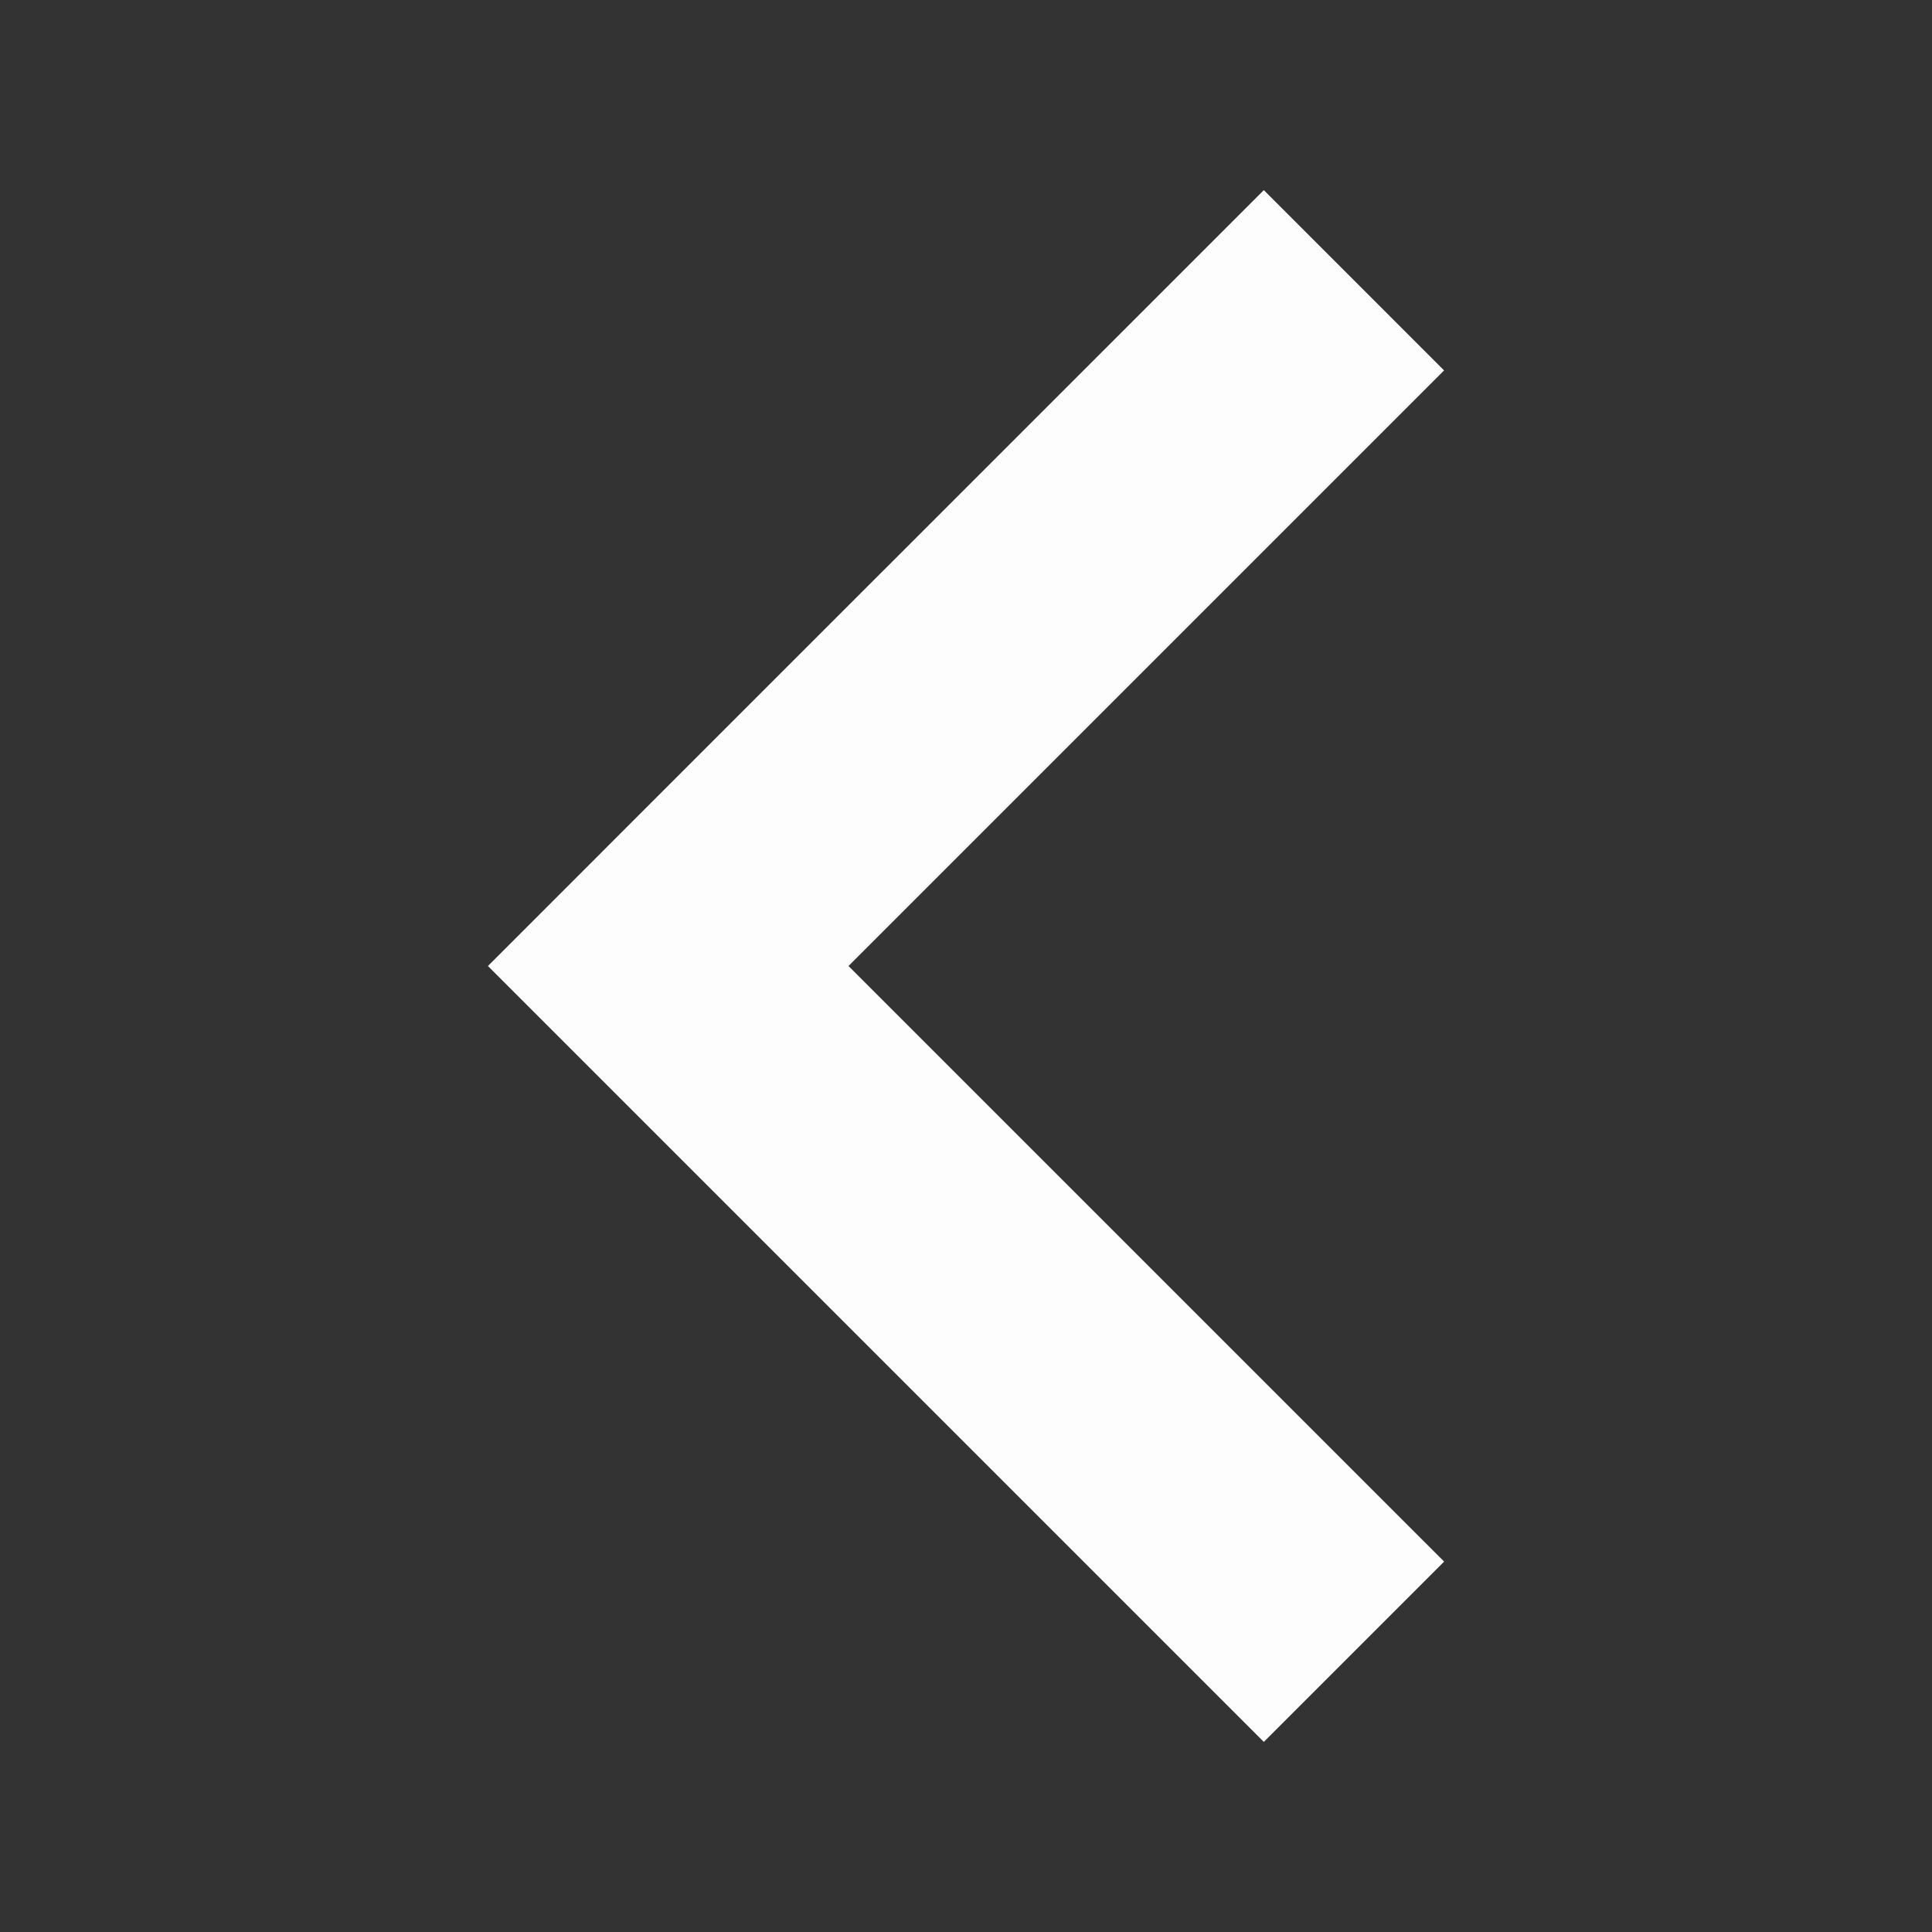 <?xml version="1.0" encoding="UTF-8" standalone="no"?>
<!-- Created with Inkscape (http://www.inkscape.org/) -->

<svg
   xmlns:dc="http://purl.org/dc/elements/1.1/"
   xmlns:cc="http://creativecommons.org/ns#"
   xmlns:rdf="http://www.w3.org/1999/02/22-rdf-syntax-ns#"
   xmlns:svg="http://www.w3.org/2000/svg"
   xmlns="http://www.w3.org/2000/svg"
   xmlns:sodipodi="http://sodipodi.sourceforge.net/DTD/sodipodi-0.dtd"
   xmlns:inkscape="http://www.inkscape.org/namespaces/inkscape"
   width="40mm"
   height="40mm"
   viewBox="0 0 40 40"
   version="1.1"
   id="svg8424"
   inkscape:version="0.92pre2 15127"
   sodipodi:docname="close_left_white.svg">
  <rect x="0" y="0" width="40" height="40" fill="#333333" stroke="none"/>
  <defs
     id="defs8418" />
  <sodipodi:namedview
     id="base"
     pagecolor="#ffffff"
     bordercolor="#666666"
     borderopacity="1.0"
     inkscape:pageopacity="0.0"
     inkscape:pageshadow="2"
     inkscape:zoom="3.959798"
     inkscape:cx="90.593636"
     inkscape:cy="69.926215"
     inkscape:document-units="mm"
     inkscape:current-layer="layer1"
     showgrid="false"
     width="40mm"
     inkscape:pagecheckerboard="true"
     inkscape:measure-start="18.6878,129.047"
     inkscape:measure-end="17.9302,46.9721"
     inkscape:window-width="1920"
     inkscape:window-height="1080"
     inkscape:window-x="553"
     inkscape:window-y="300"
     inkscape:window-maximized="0" />
  <g
     inkscape:label="Layer 1"
     inkscape:groupmode="layer"
     id="layer1"
     transform="translate(0,-257)">
    <path
       style="opacity:0.987;fill:#ffffff;fill-opacity:1;stroke:#000000;stroke-width:0;stroke-miterlimit:4;stroke-dasharray:none;stroke-opacity:1"
       d="M 26.166,260.936 13.834,273.267 10.102,277 l 3.733,3.733 12.331,12.331 3.733,-3.733 L 17.567,277 29.898,264.669 Z"
       id="rect8969"
       inkscape:connector-curvature="0" />
  </g>
</svg>
